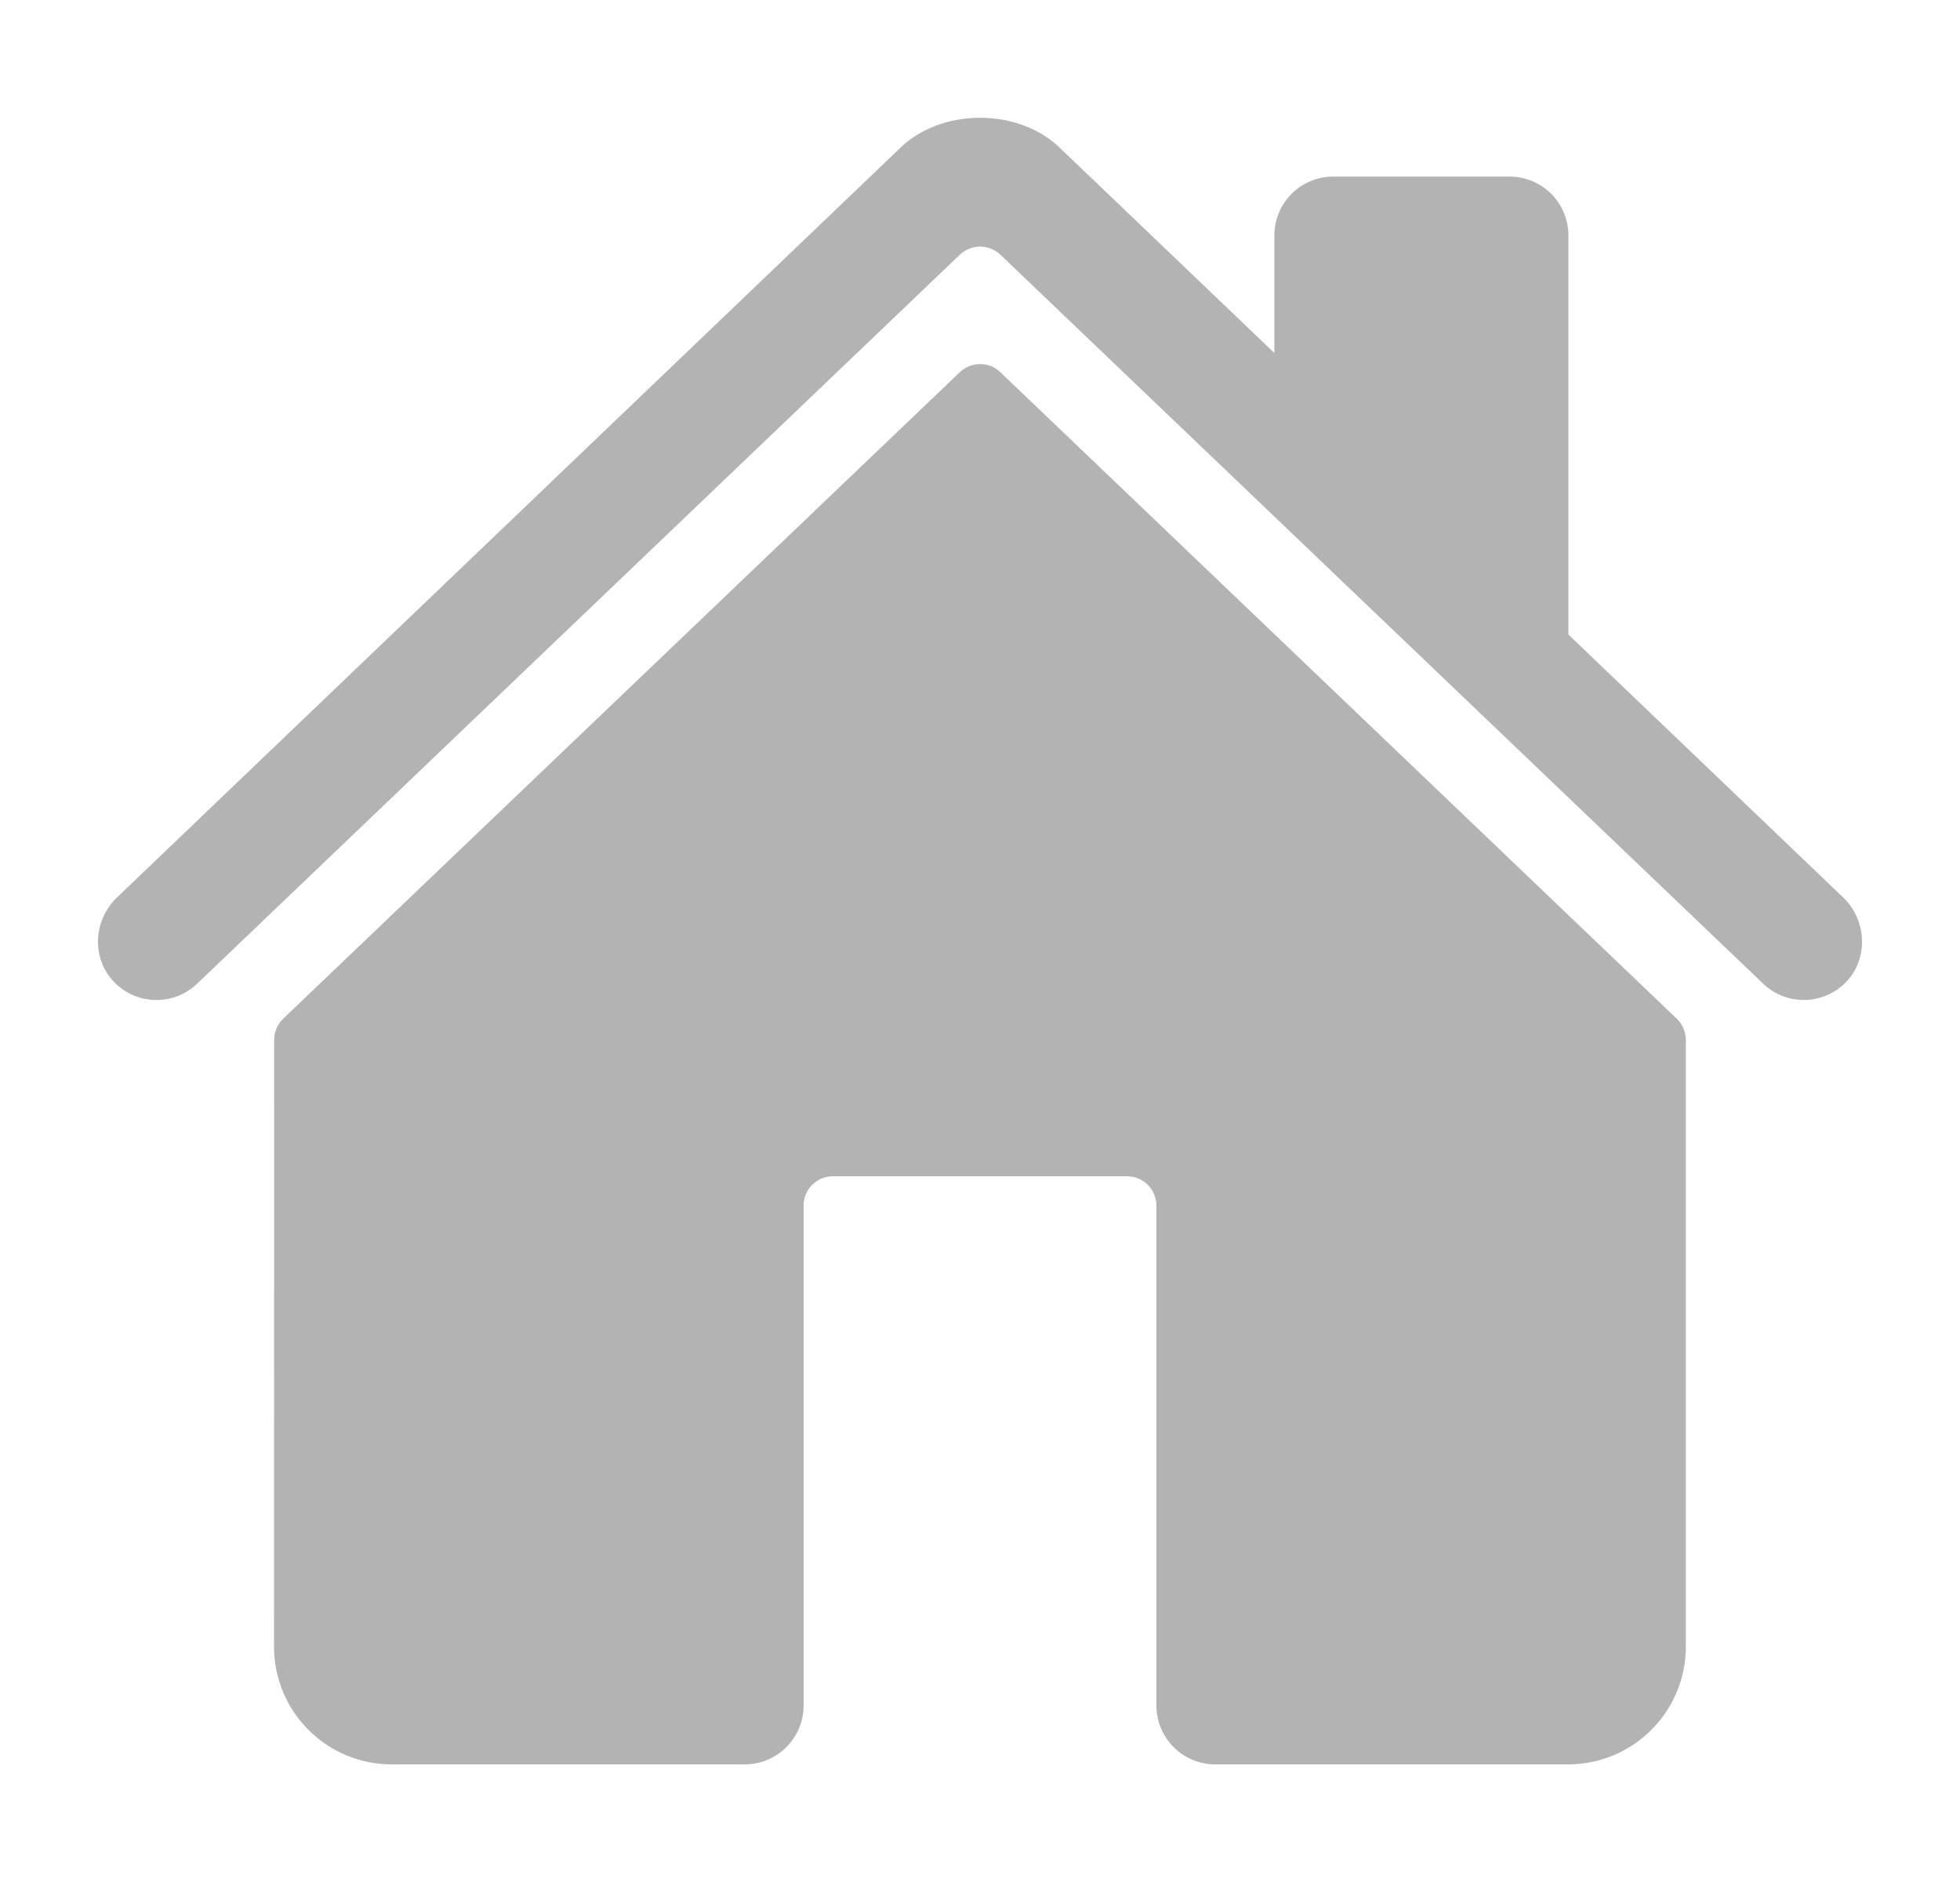 <svg width="25" height="24" viewBox="0 0 25 24" fill="none" xmlns="http://www.w3.org/2000/svg">
<path d="M12.76 4.747C12.691 4.68 12.598 4.643 12.501 4.643C12.405 4.643 12.312 4.68 12.242 4.747L3.612 12.991C3.576 13.026 3.546 13.068 3.527 13.115C3.507 13.162 3.496 13.212 3.497 13.262L3.495 21C3.495 21.397 3.653 21.779 3.934 22.06C4.216 22.342 4.597 22.5 4.995 22.5H9.5C9.699 22.5 9.889 22.421 10.03 22.28C10.171 22.139 10.25 21.948 10.25 21.75V15.375C10.25 15.275 10.289 15.18 10.36 15.109C10.43 15.039 10.525 15 10.625 15H14.375C14.474 15 14.57 15.039 14.64 15.109C14.71 15.18 14.75 15.275 14.75 15.375V21.75C14.75 21.948 14.829 22.139 14.97 22.28C15.11 22.421 15.301 22.5 15.5 22.5H20.003C20.4 22.5 20.782 22.342 21.063 22.06C21.345 21.779 21.503 21.397 21.503 21V13.262C21.503 13.212 21.492 13.162 21.473 13.115C21.453 13.068 21.424 13.026 21.387 12.991L12.76 4.747Z" fill="#B3B3B3"/>
<path d="M23.511 11.446L20.005 8.092V3.002C20.005 2.803 19.926 2.612 19.785 2.471C19.645 2.331 19.454 2.252 19.255 2.252H17.005C16.806 2.252 16.615 2.331 16.475 2.471C16.334 2.612 16.255 2.803 16.255 3.002V4.502L13.54 1.906C13.286 1.649 12.908 1.502 12.5 1.502C12.093 1.502 11.716 1.649 11.462 1.906L1.492 11.445C1.2 11.726 1.164 12.189 1.429 12.494C1.496 12.571 1.577 12.633 1.669 12.678C1.76 12.722 1.86 12.747 1.962 12.752C2.063 12.757 2.165 12.74 2.26 12.705C2.355 12.669 2.442 12.614 2.516 12.543L12.242 3.249C12.312 3.182 12.405 3.145 12.501 3.145C12.598 3.145 12.691 3.182 12.761 3.249L22.488 12.543C22.631 12.681 22.823 12.756 23.022 12.752C23.22 12.748 23.409 12.666 23.547 12.523C23.835 12.225 23.811 11.732 23.511 11.446Z" fill="#B3B3B3"/>
</svg>
